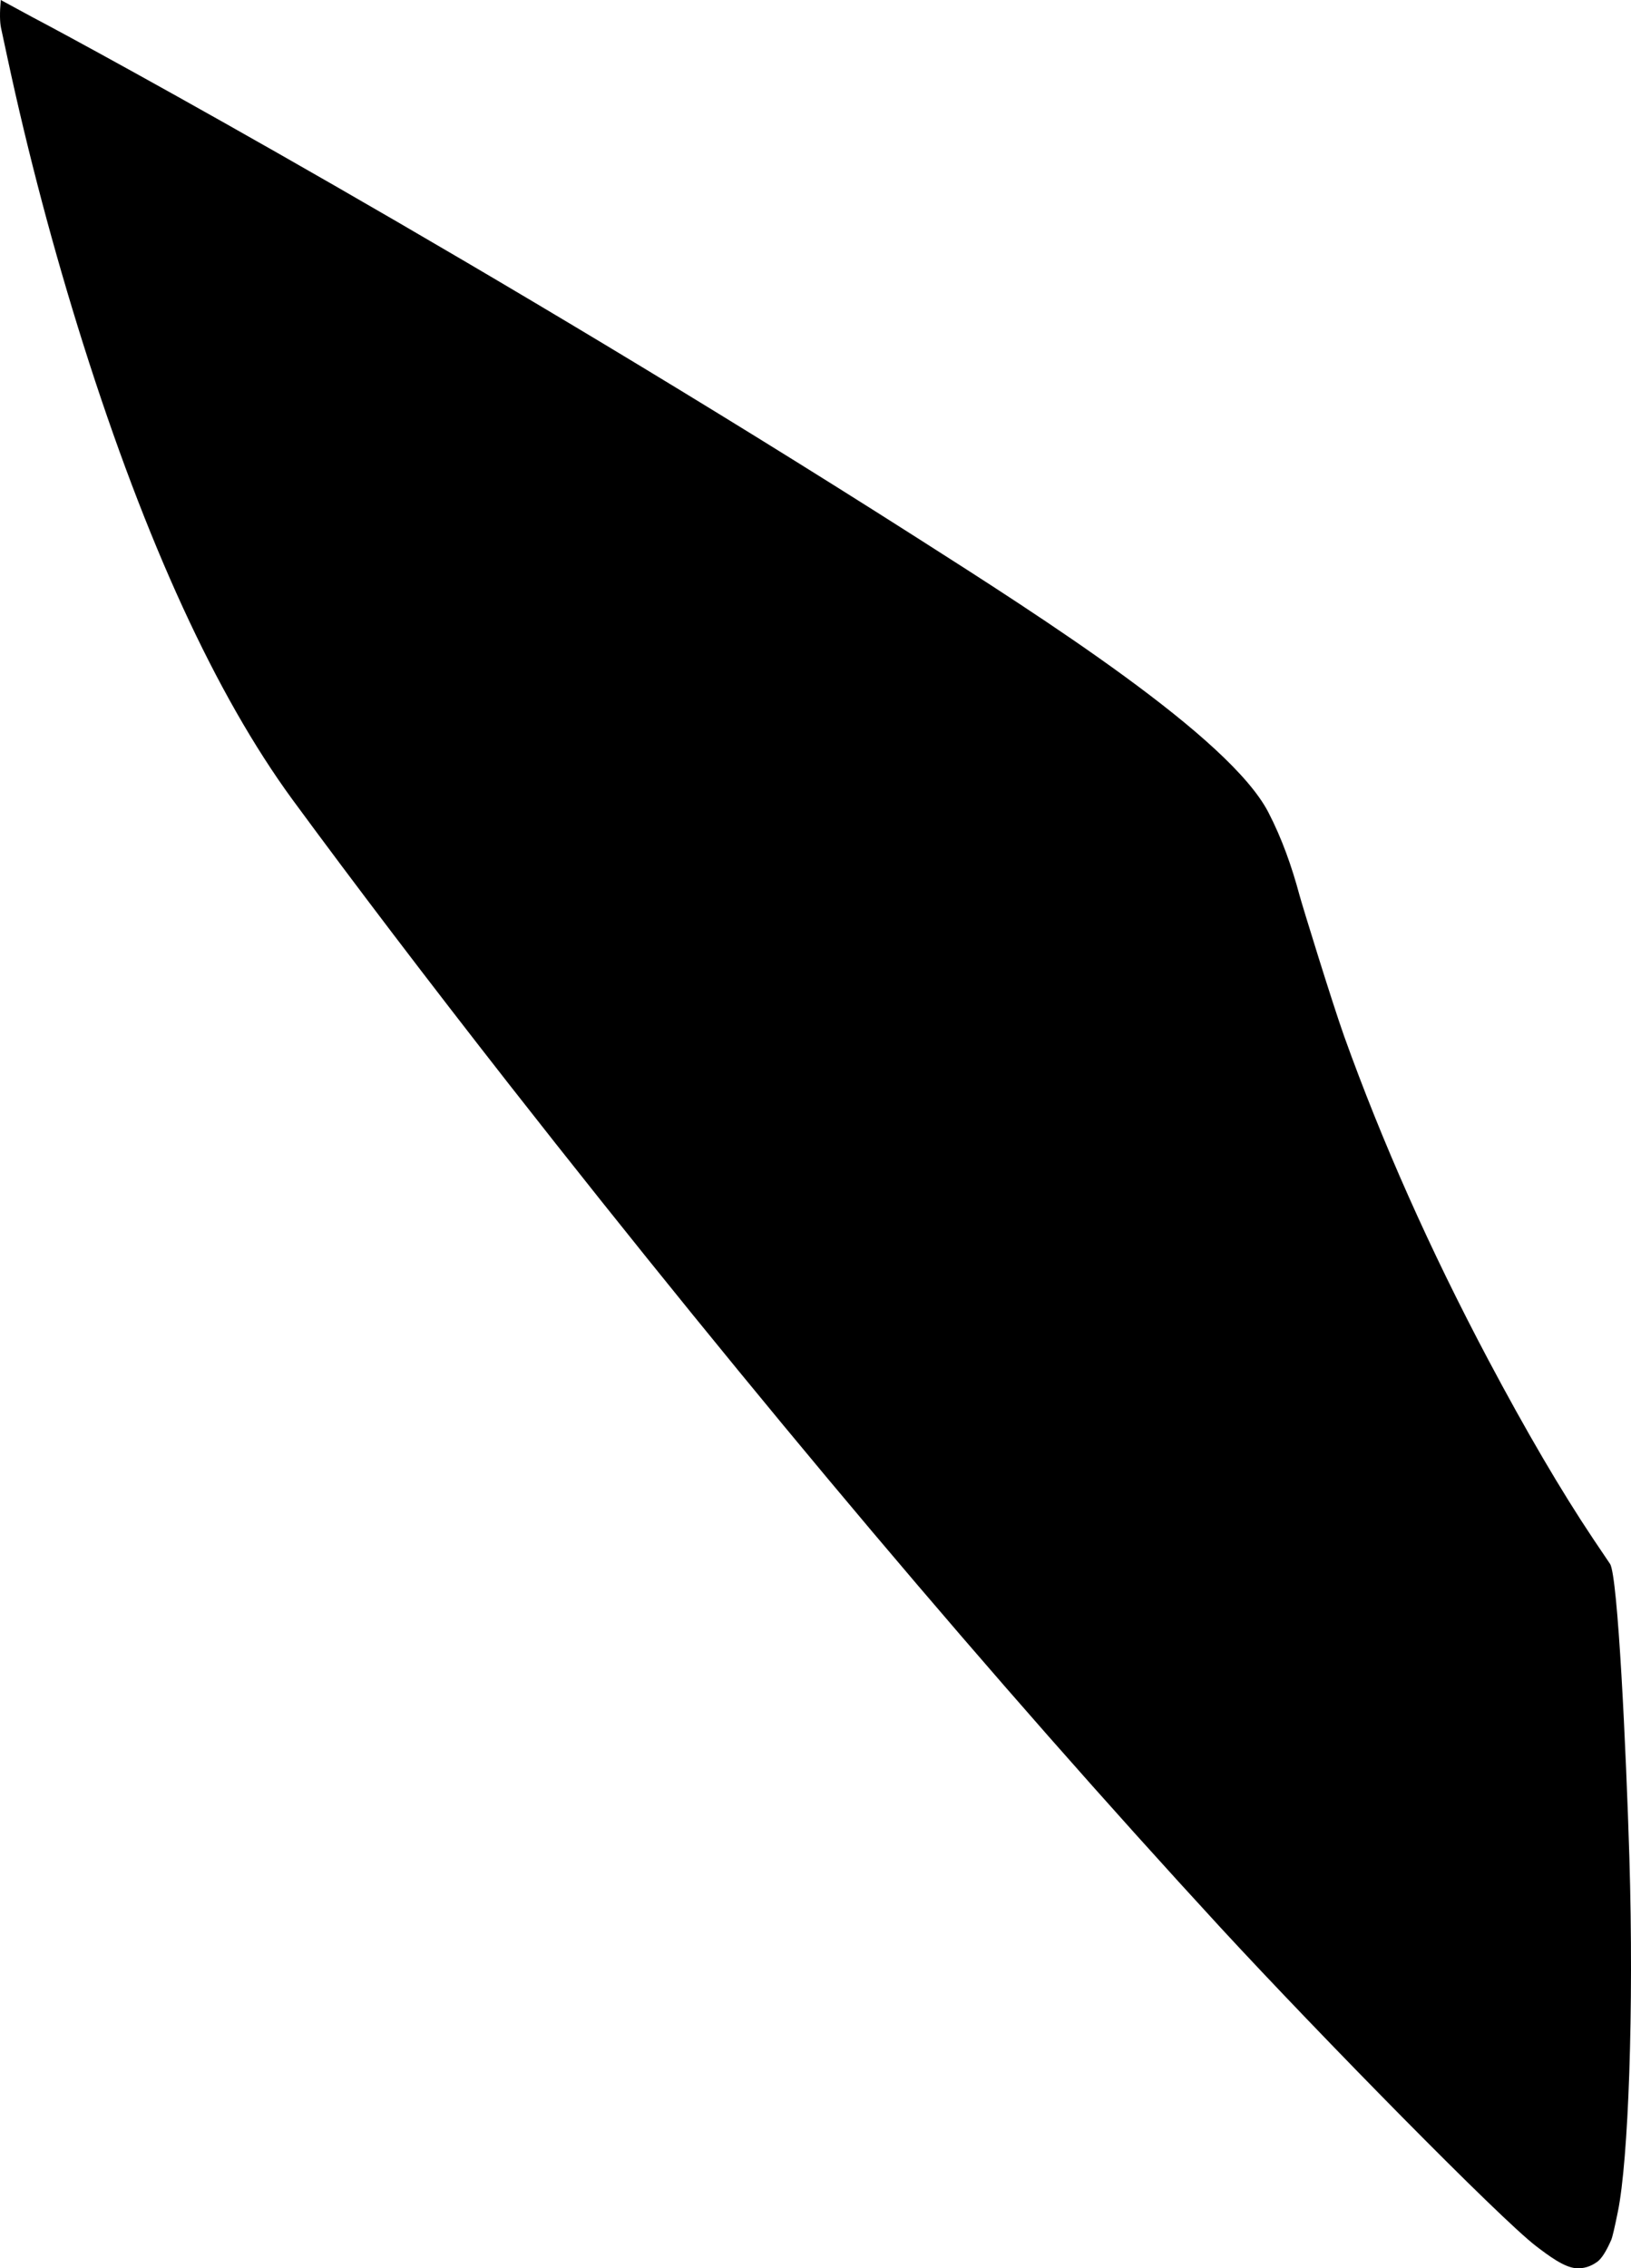 <?xml version="1.0" encoding="utf-8"?>
<!-- Generator: Adobe Illustrator 16.0.0, SVG Export Plug-In . SVG Version: 6.00 Build 0)  -->
<!DOCTYPE svg PUBLIC "-//W3C//DTD SVG 1.1//EN" "http://www.w3.org/Graphics/SVG/1.1/DTD/svg11.dtd">
<svg version="1.1" id="Layer_1" xmlns="http://www.w3.org/2000/svg" xmlns:xlink="http://www.w3.org/1999/xlink" x="0px" y="0px"
	 width="591.695px" height="822.564px" viewBox="0 0 591.695 822.564" enable-background="new 0 0 591.695 822.564"
	 xml:space="preserve">
<path d="M591.103,673.517c-1.185-38.745-4.148-102.055-7.009-106.389l-6.037-8.961c-11.729-17.529-24.477-39.318-38.198-65.17
	c-21.092-39.785-38.494-78.904-52.254-117.294c-4.324-12.146-15.146-47.259-16.179-51.099c-2.78-10.35-6.354-20.494-11.285-30.02
	c-14.159-27.354-81.835-70.483-127.374-99.505C175.685,94.976,33.481,17.607,11.772,6.229L0.283,0
	c-0.415,4.619-0.367,7.993,0.104,10.183l2.265,10.554c7.587,35.342,16.802,70.022,27.543,104.062
	c22.844,72.214,48.201,127.278,75.914,165.174c22.58,30.719,48.767,65.14,78.62,103.304
	c89.639,114.375,175.729,216.336,258.289,305.984c35.757,38.724,101.38,105.502,114.318,115.326
	c4.391,3.336,10.032,7.619,14.407,7.945c2.699,0.2,5.244-0.559,7.64-2.27c1.582-1.116,3.267-3.721,5.082-7.854
	c0.467-0.984,1.272-4.492,2.487-10.48C590.728,783.365,592.782,729.134,591.103,673.517z"/>
</svg>
